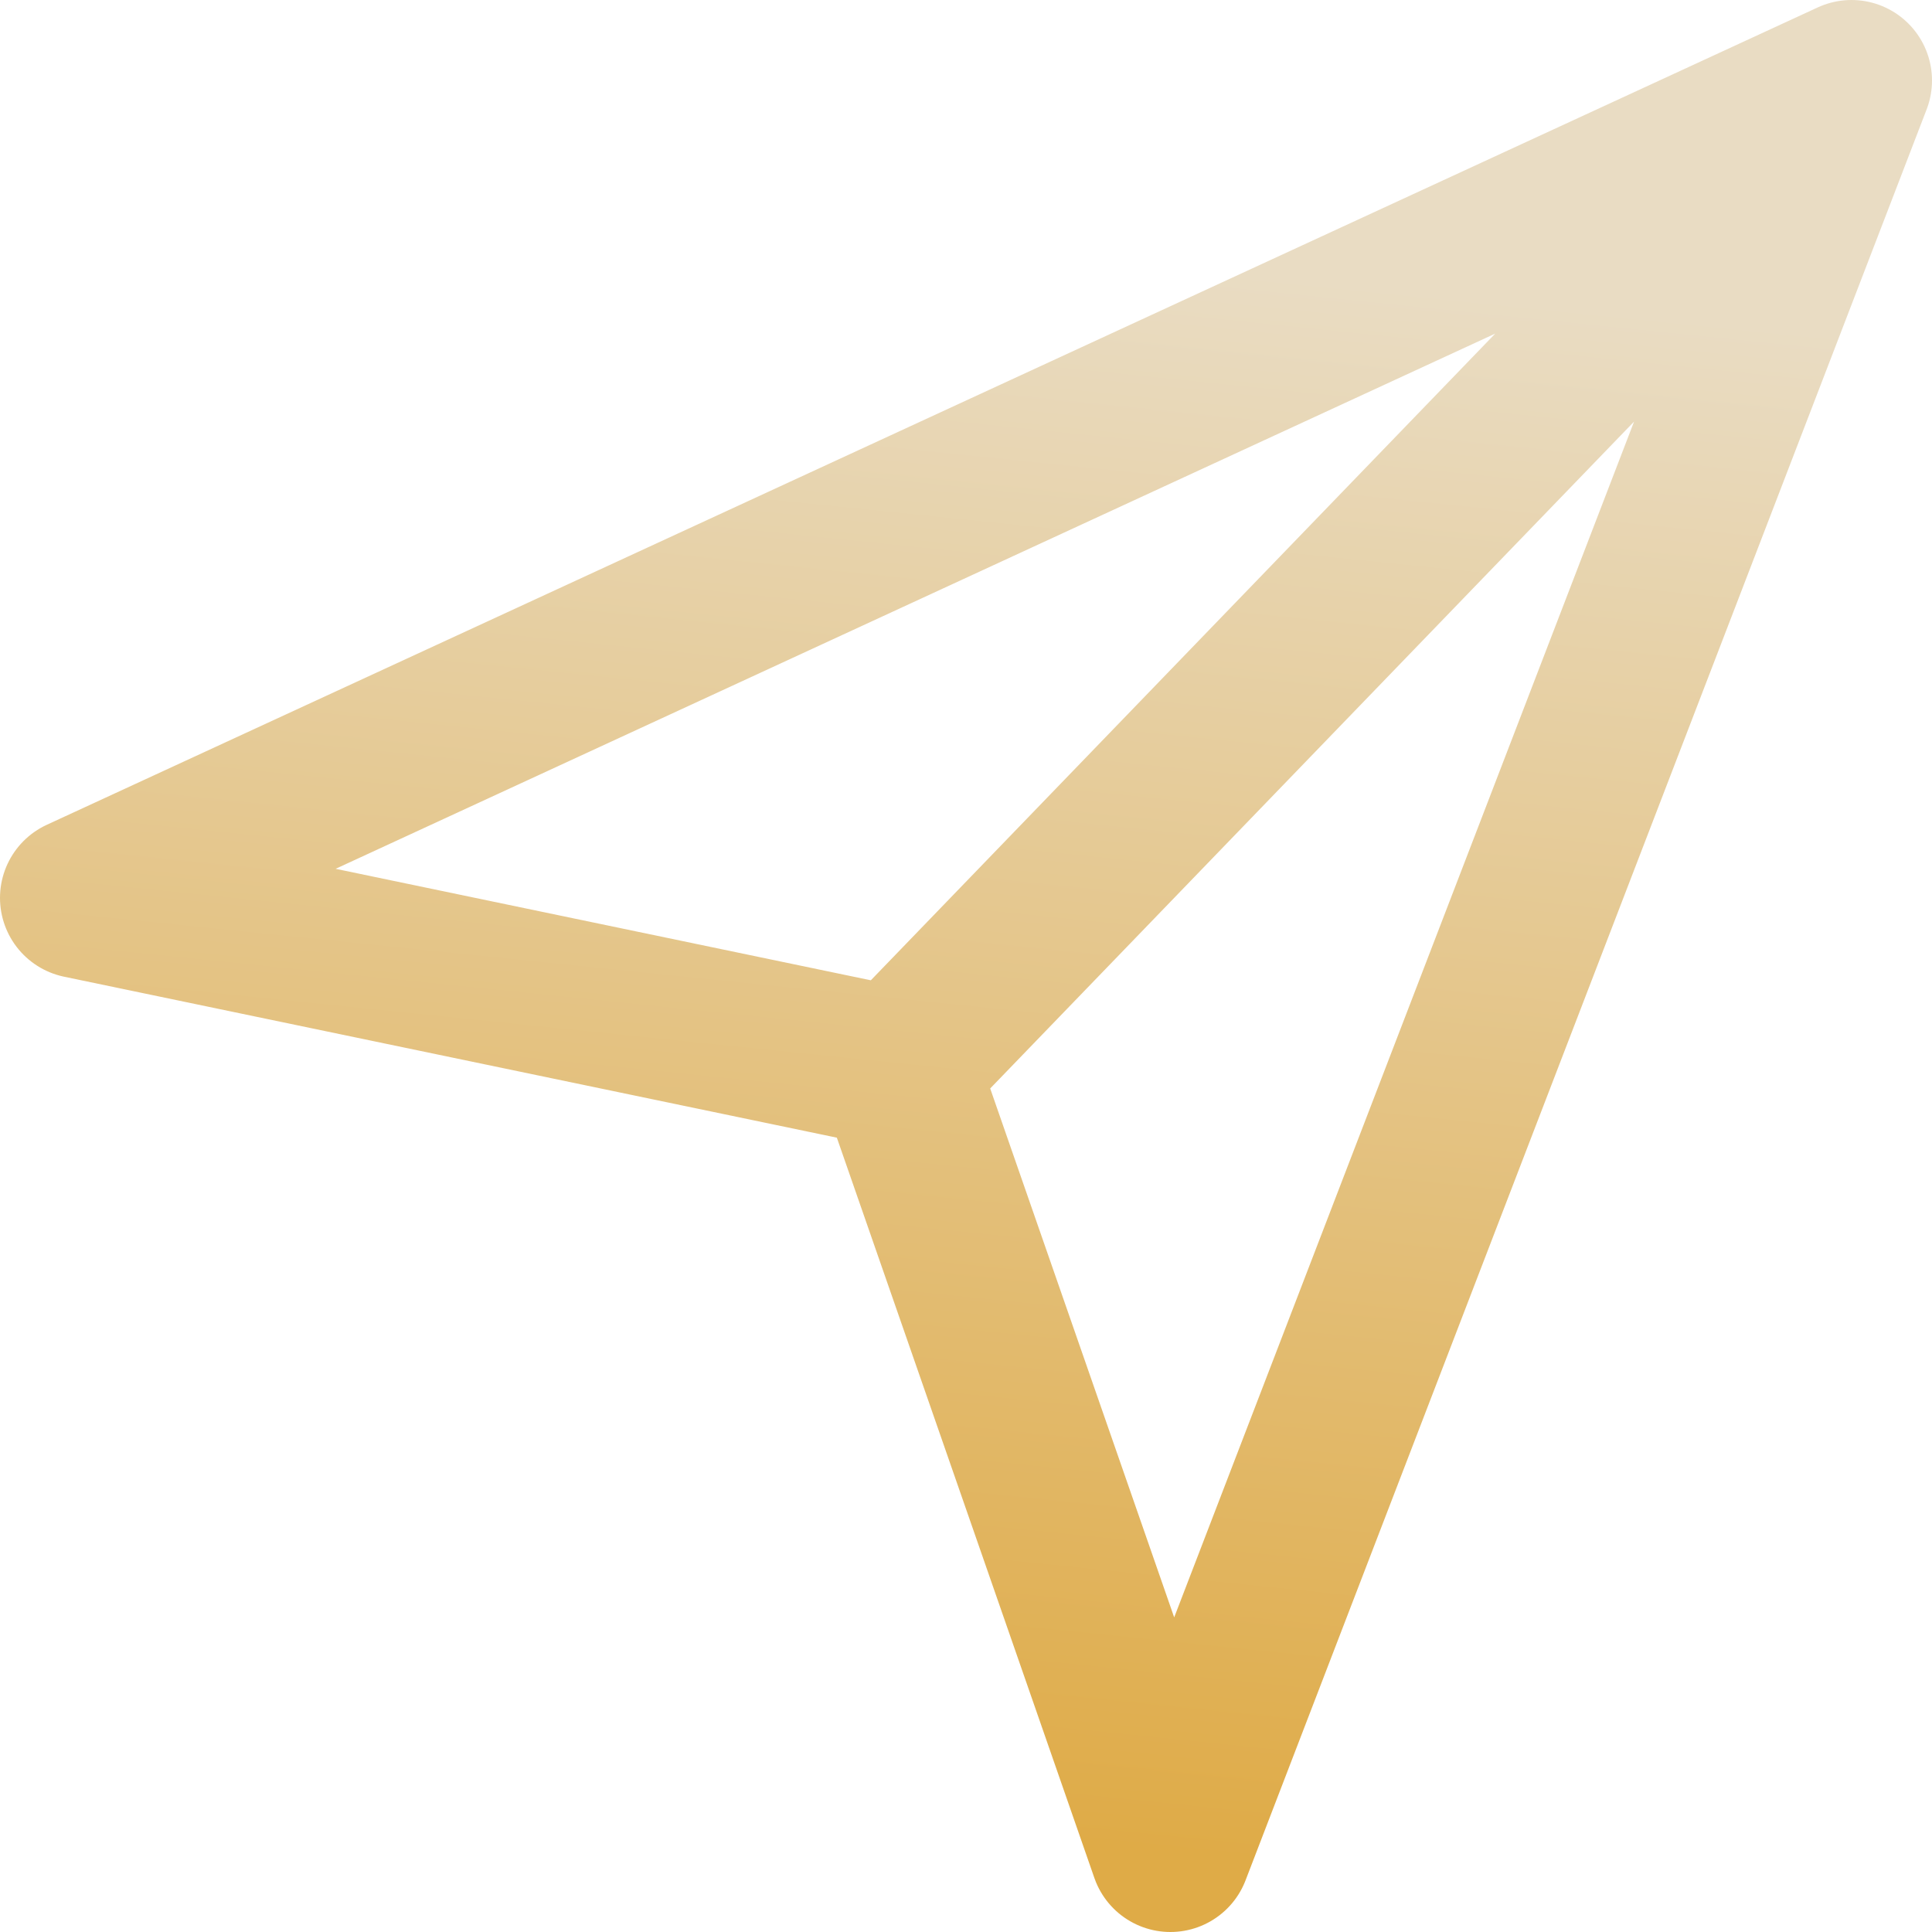 <svg width="24" height="24" viewBox="0 0 24 24" fill="none" xmlns="http://www.w3.org/2000/svg">
<path d="M23 1L1 11.154L11.154 13.269M23 1L14.539 23L11.154 13.269M23 1L11.154 13.269" stroke="url(#paint0_linear_133_9792)" stroke-width="2" stroke-linecap="round" stroke-linejoin="round"/>
<defs>
<linearGradient id="paint0_linear_133_9792" x1="16.5" y1="3.5" x2="14.5" y2="23" gradientUnits="userSpaceOnUse">
<stop stop-color="#E9DCC3"/>
<stop offset="1" stop-color="#DFAB47"/>
</linearGradient>
</defs>
</svg>
